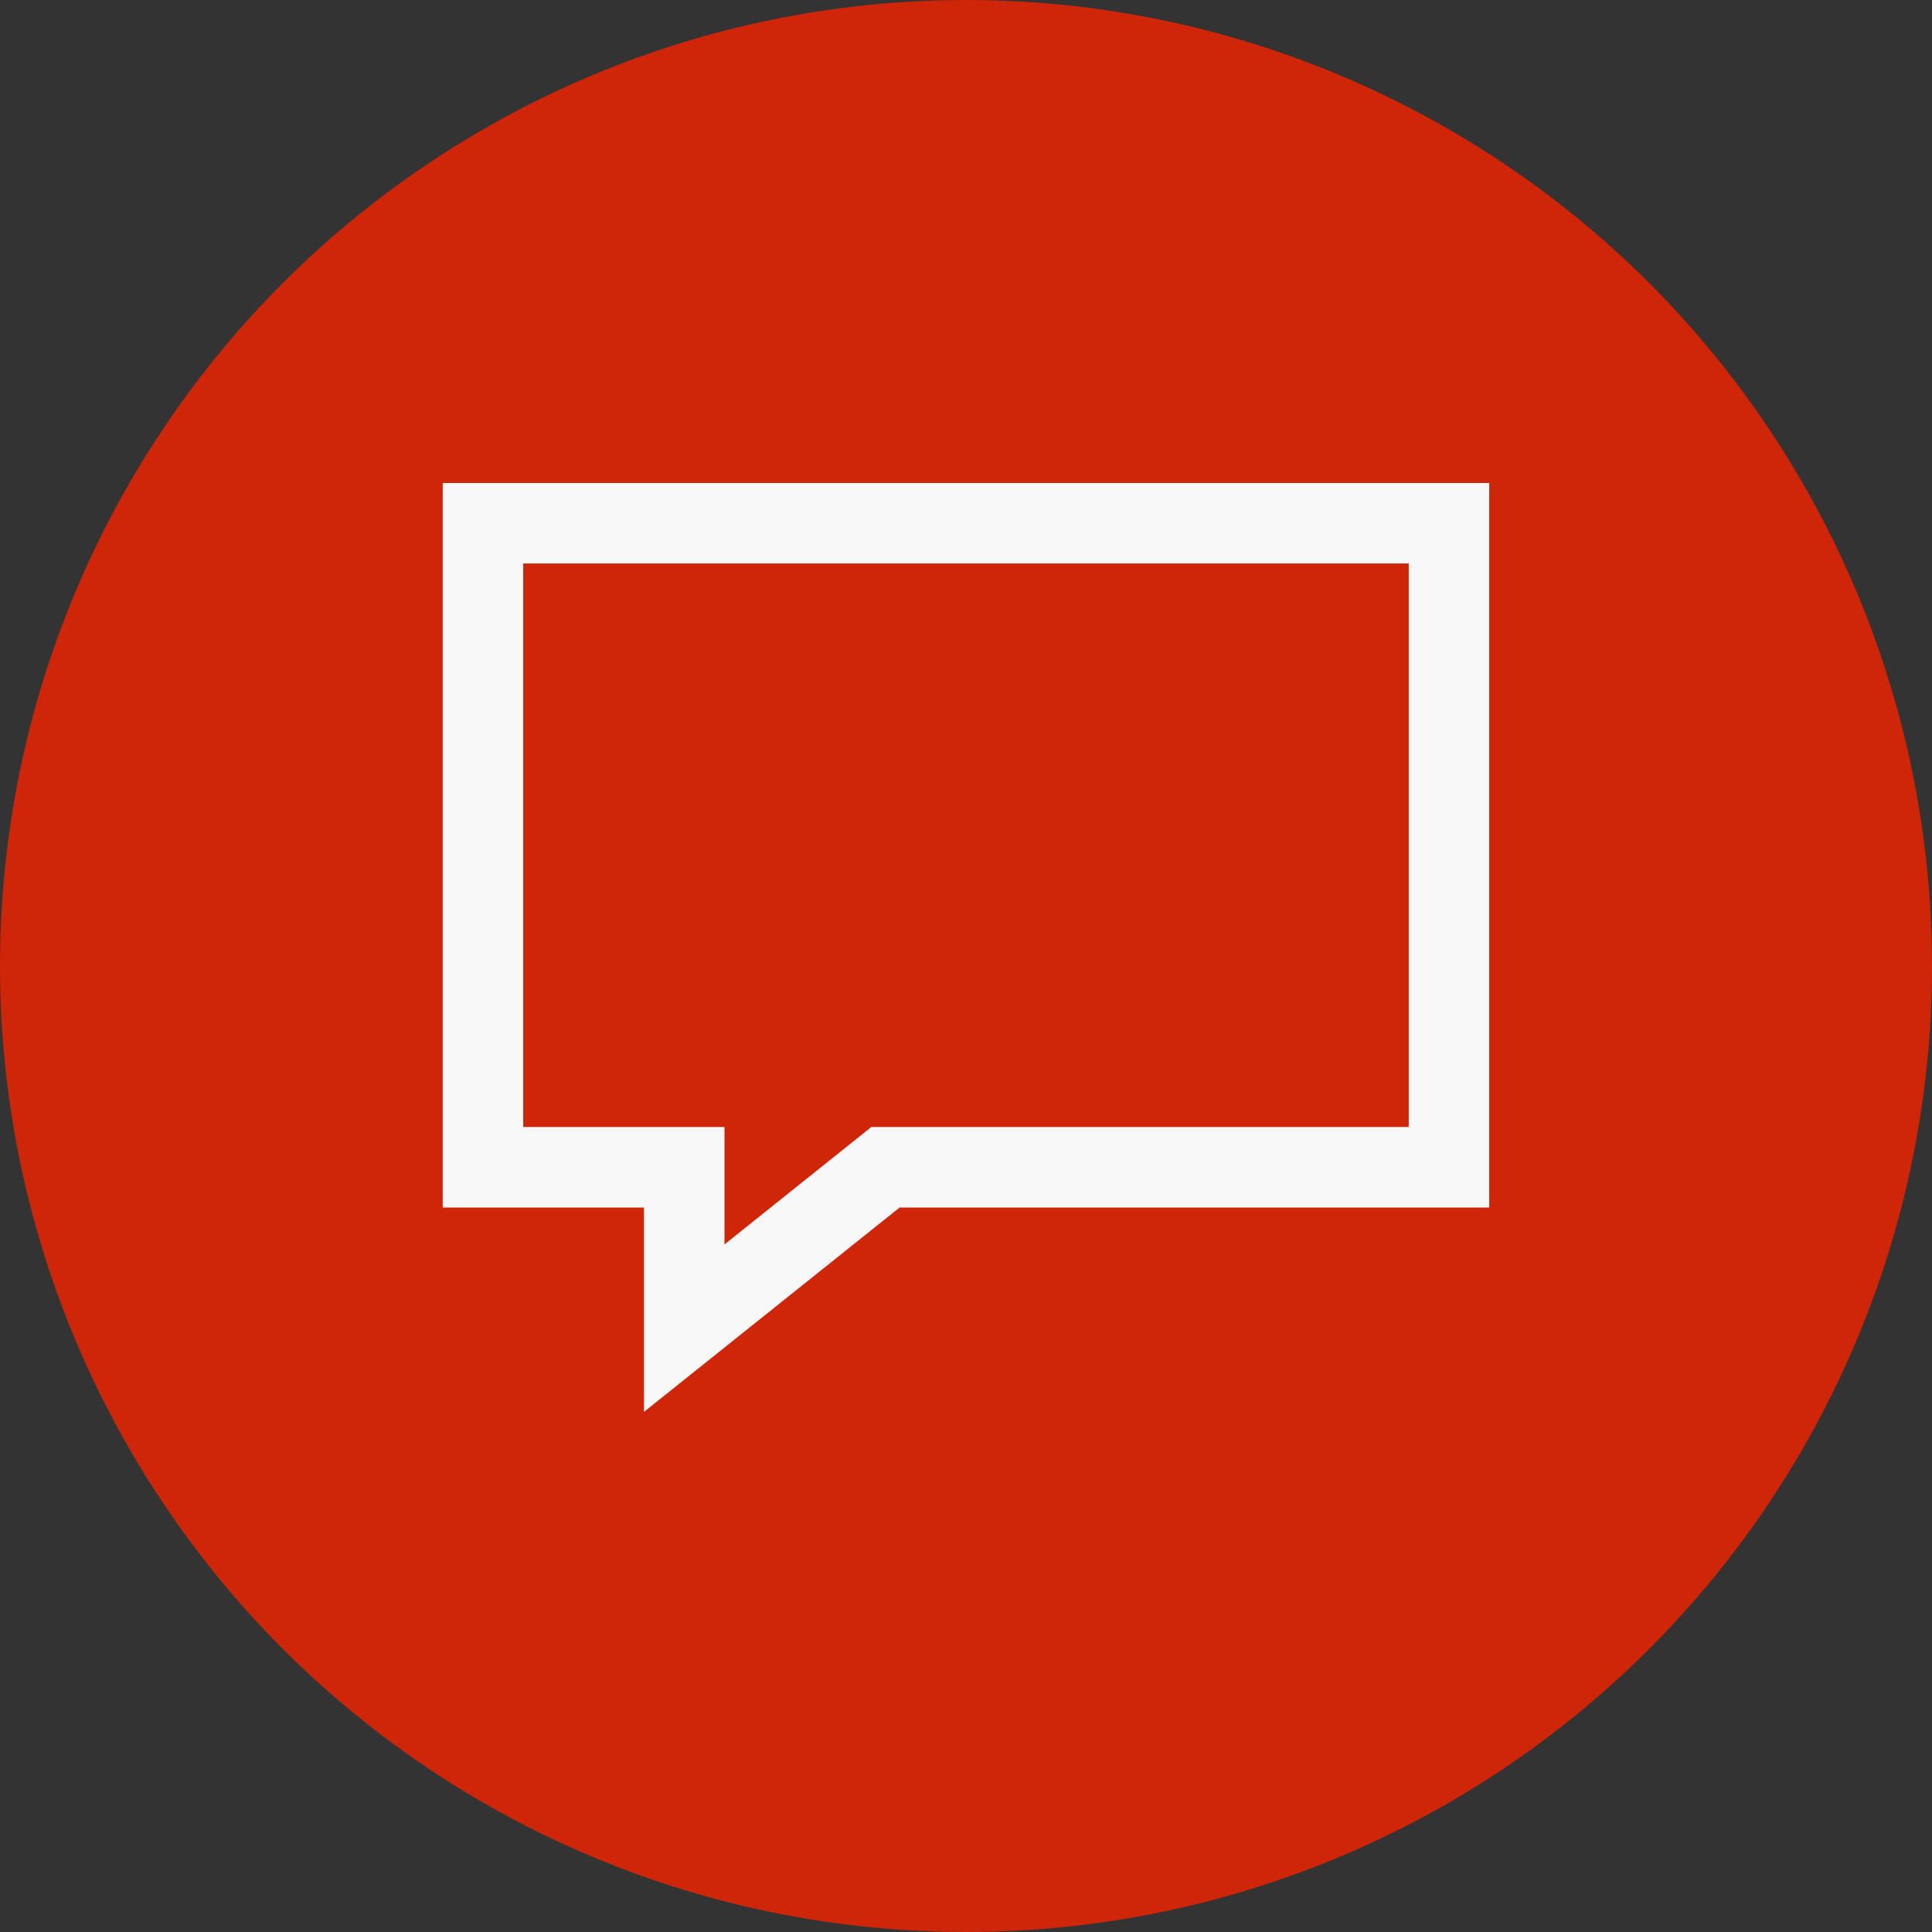 <?xml version="1.0" encoding="UTF-8"?>
<svg width="44px" height="44px" viewBox="0 0 44 44" version="1.1" xmlns="http://www.w3.org/2000/svg" xmlns:xlink="http://www.w3.org/1999/xlink">
    <rect x="0" y="0" width="44" height="44" fill="#333333" stroke="none"/>
    <title>web/rounded_comment</title>
    <g id="Export" stroke="none" stroke-width="1" fill="none" fill-rule="evenodd">
        <g id="Export-Webplayer" transform="translate(-88, -19)">
            <g id="web/rounded_comment" transform="translate(88, 19)">
                <circle id="Oval" fill="#CF2508" cx="22" cy="22" r="22"></circle>
                <g id="icons/ic_share" transform="translate(10.083, 11)" fill="#F8F8F8">
                    <path d="M1.77635684e-15,-1.77635684e-15 L1.77635684e-15,16.5 L4.583,16.5 L4.583,21.155 L10.406,16.5 L23.833,16.5 L23.833,-1.77635684e-15 L1.77635684e-15,-1.77635684e-15 Z M1.833,1.833 L22,1.833 L22,14.667 L9.761,14.667 L6.417,17.341 L6.417,14.667 L1.833,14.667 L1.833,1.833 Z" id="Shape"></path>
                </g>
            </g>
        </g>
    </g>
</svg>